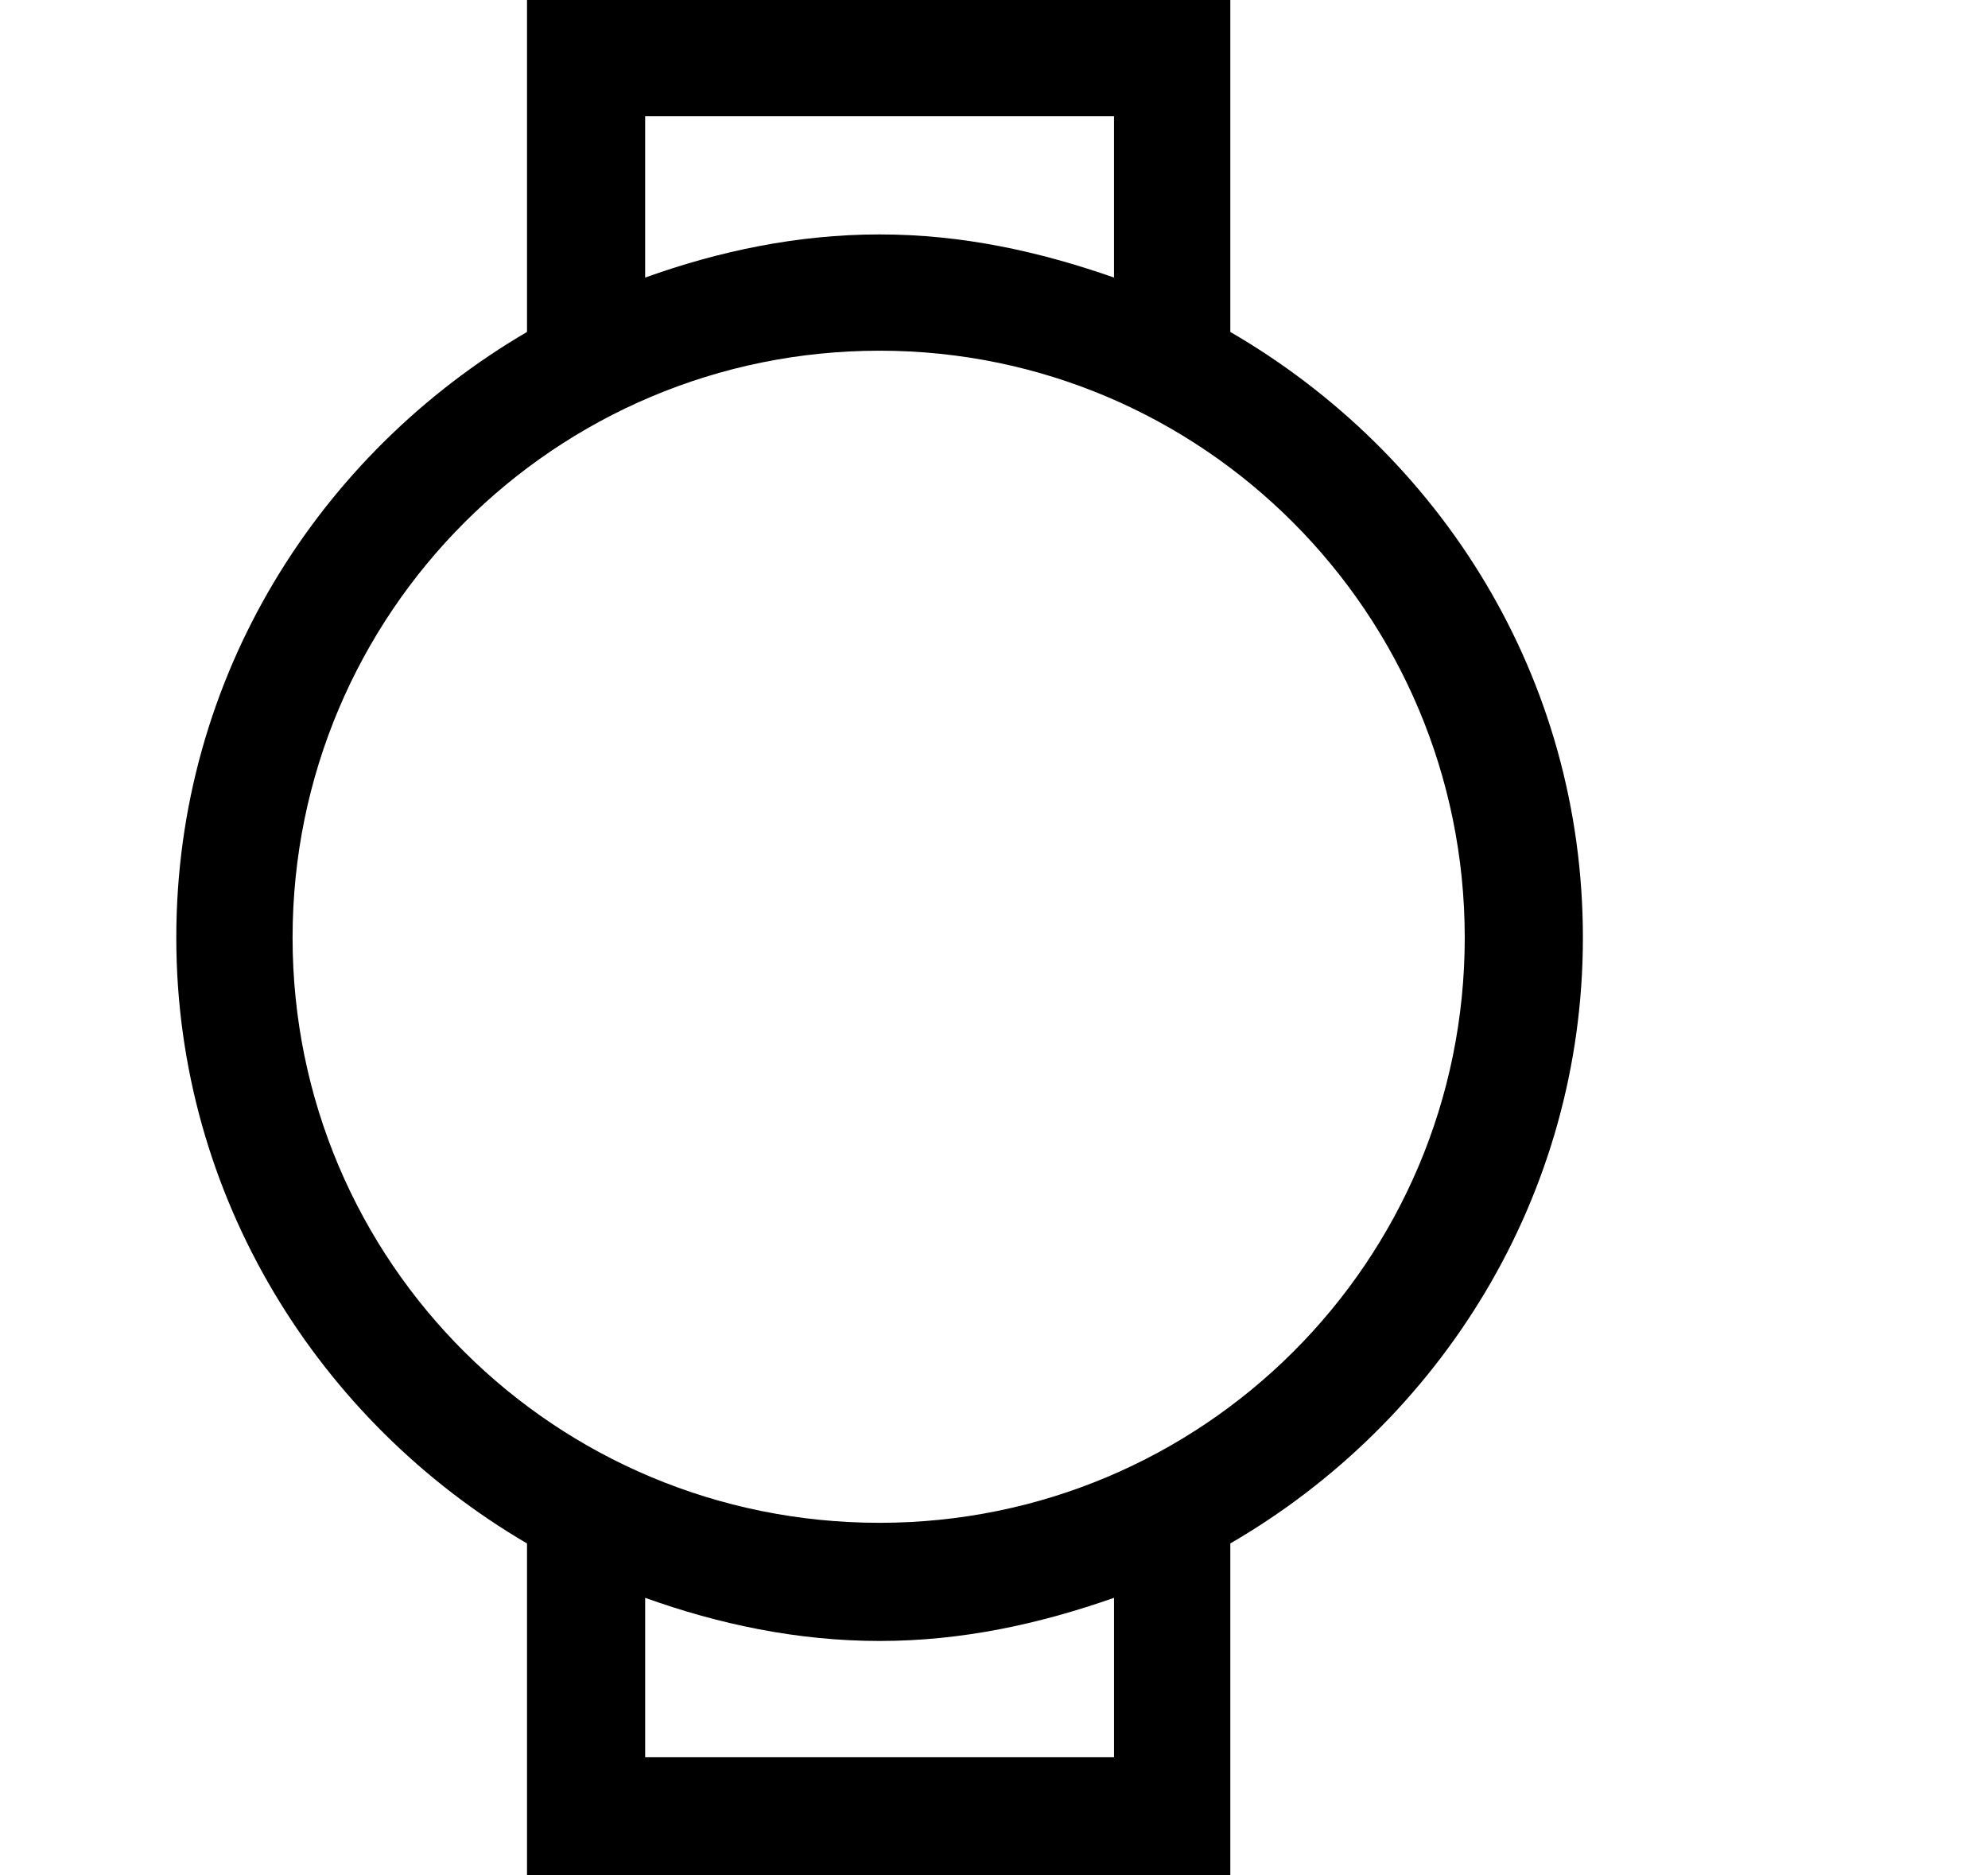 <?xml version="1.0" encoding="utf-8"?>
<!-- Generated by IcoMoon.io -->
<!DOCTYPE svg PUBLIC "-//W3C//DTD SVG 1.1//EN" "http://www.w3.org/Graphics/SVG/1.1/DTD/svg11.dtd">
<svg version="1.1" xmlns="http://www.w3.org/2000/svg" xmlns:xlink="http://www.w3.org/1999/xlink" width="106" height="100" viewBox="0 0 106 100">
<path d="M65.6 17.7v-17.7h-37.5v17.7c-11.1 6.5-18.7 18.4-18.7 32.3 0 13.8 7.6 25.8 18.7 32.3v17.7h37.5v-17.7c11.2-6.5 18.8-18.5 18.8-32.3 0-13.9-7.6-25.8-18.8-32.3zM34.4 6.2h25v8.6c-4-1.4-8.1-2.3-12.5-2.3s-8.6 0.9-12.5 2.3v-8.6zM59.4 93.7h-25v-8.5c3.9 1.4 8.1 2.3 12.5 2.3s8.5-0.9 12.5-2.3v8.5zM46.9 81.2c-17.3 0-31.3-13.9-31.3-31.2s14-31.3 31.3-31.3c17.2 0 31.2 14 31.2 31.3s-14 31.2-31.2 31.2z"></path>
</svg>
